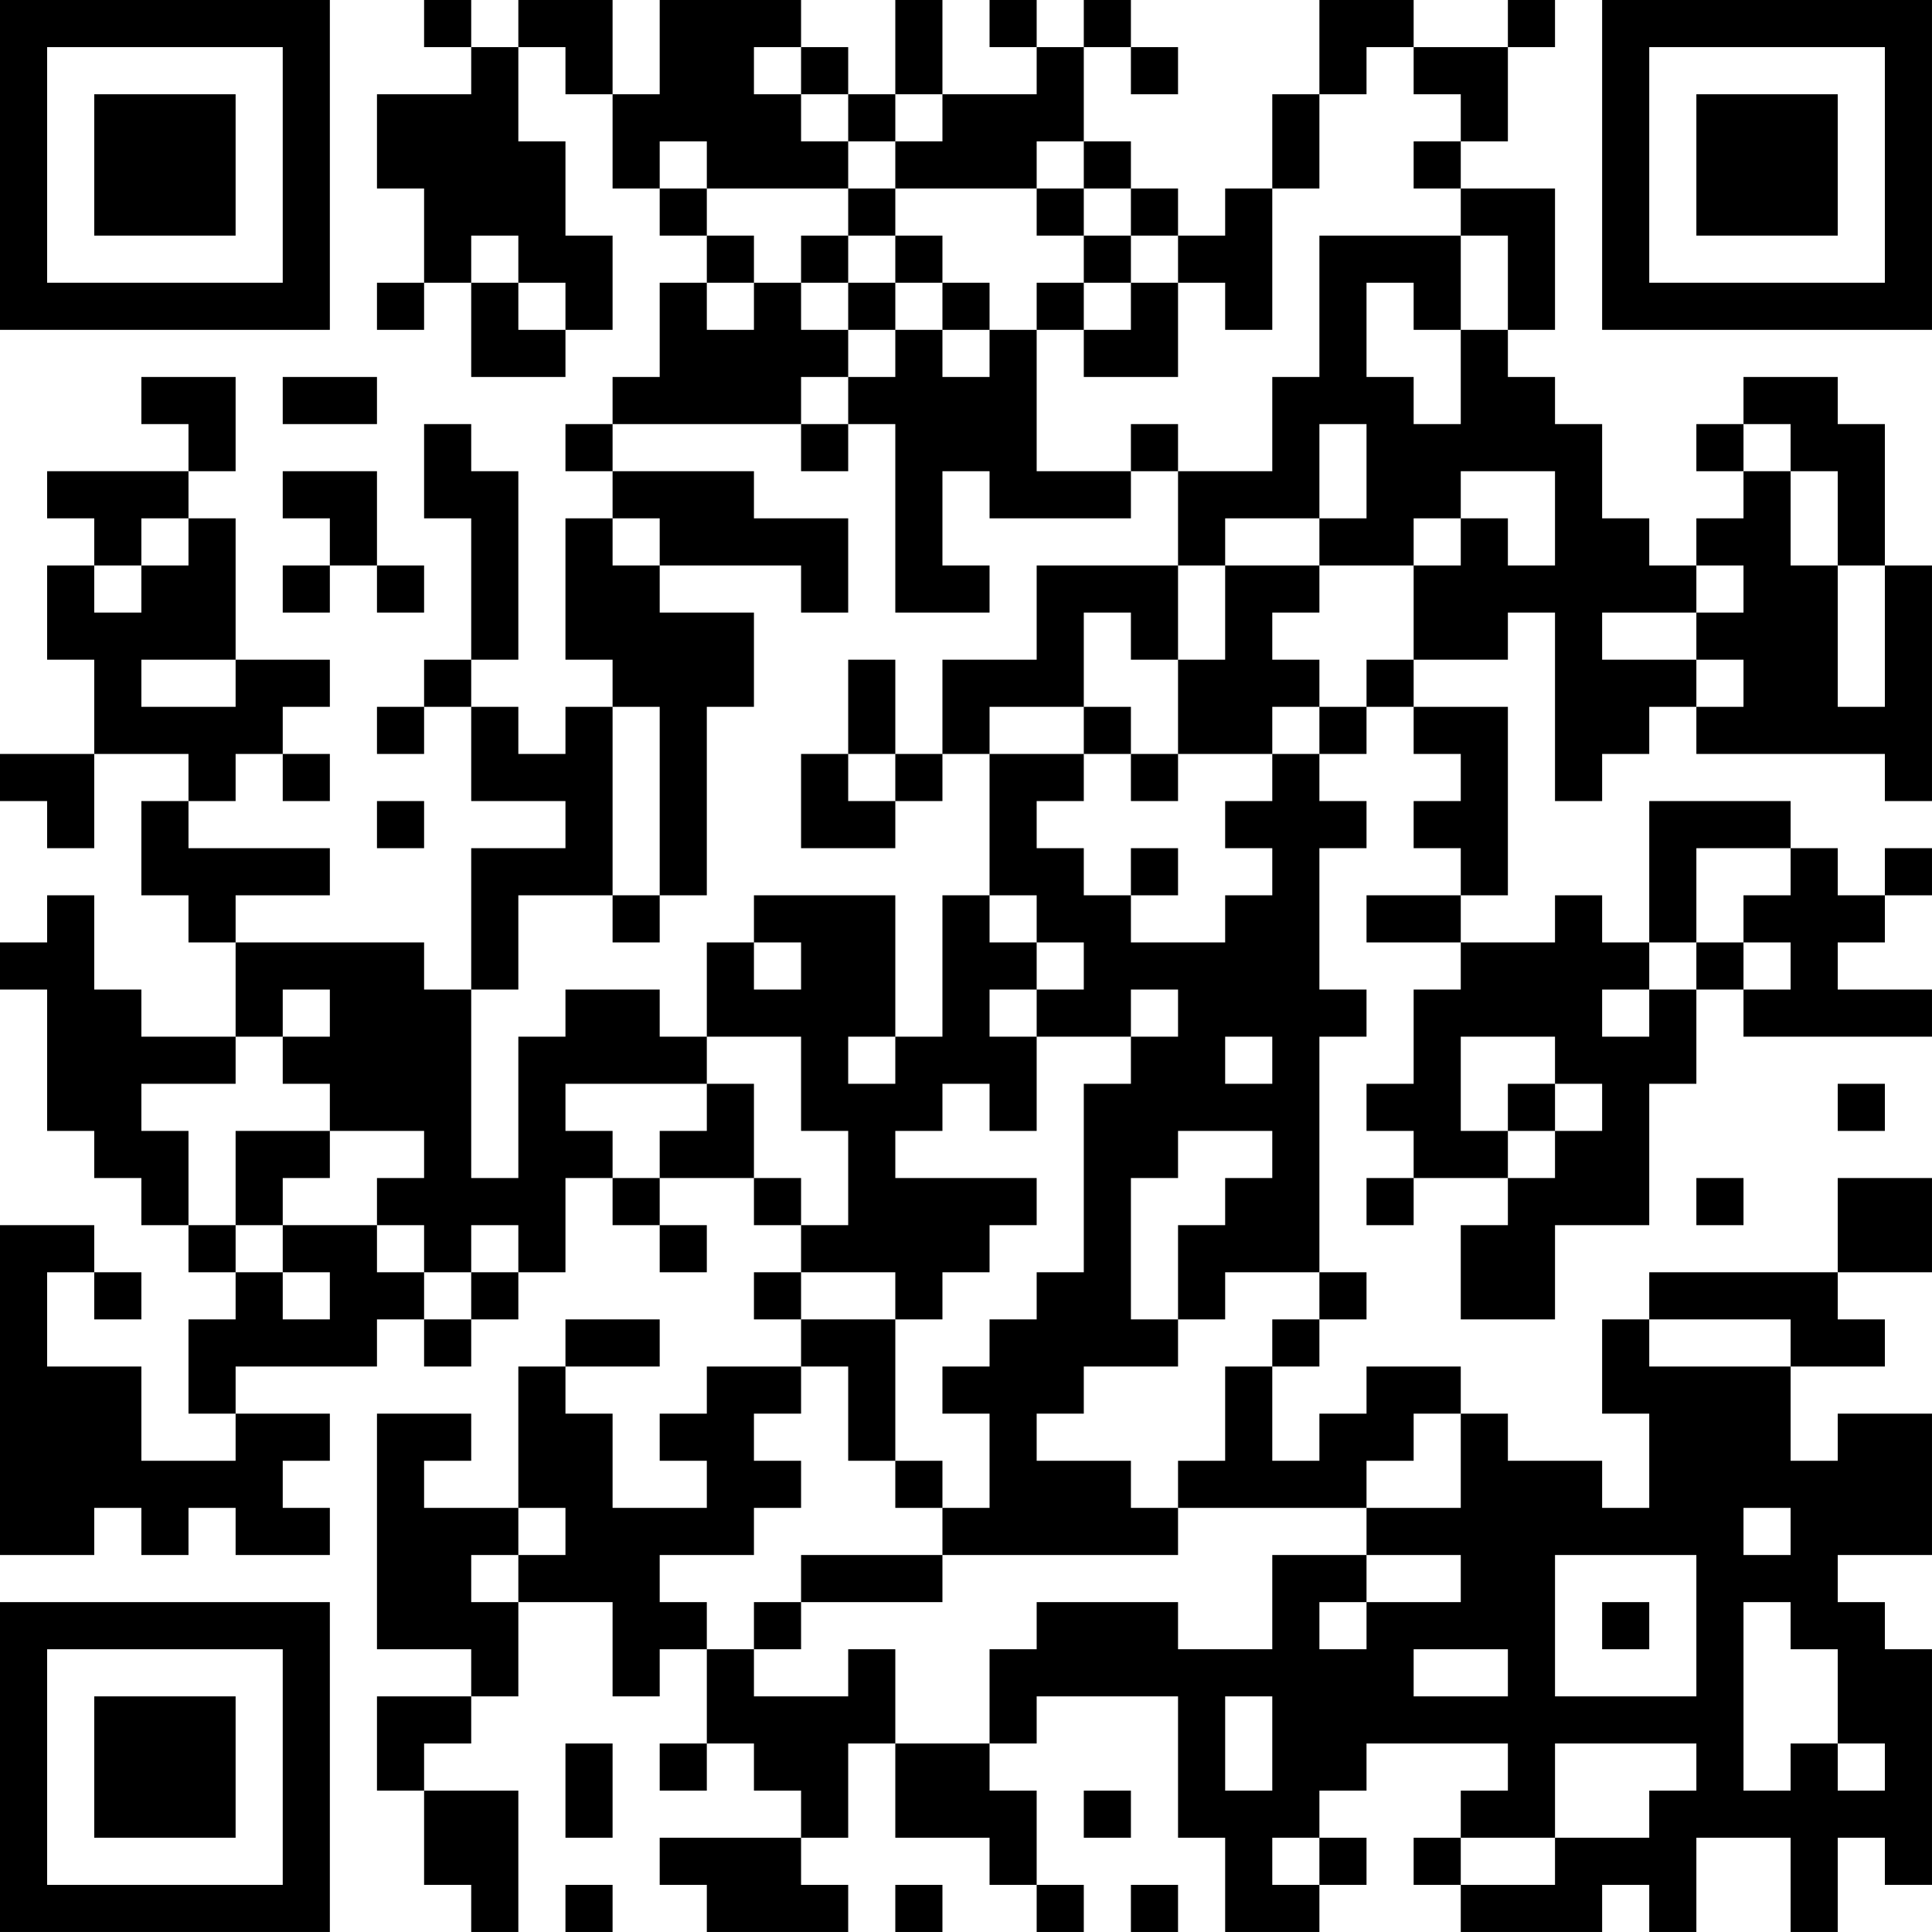 <?xml version="1.0" encoding="UTF-8"?>
<svg xmlns="http://www.w3.org/2000/svg" version="1.1" width="200" height="200" viewBox="0 0 200 200"><rect x="0" y="0" width="200" height="200" fill="#ffffff"/><g transform="scale(4.878)"><g transform="translate(0,0)"><path fill-rule="evenodd" d="M9 0L9 1L10 1L10 2L8 2L8 4L9 4L9 6L8 6L8 7L9 7L9 6L10 6L10 8L12 8L12 7L13 7L13 5L12 5L12 3L11 3L11 1L12 1L12 2L13 2L13 4L14 4L14 5L15 5L15 6L14 6L14 8L13 8L13 9L12 9L12 10L13 10L13 11L12 11L12 14L13 14L13 15L12 15L12 16L11 16L11 15L10 15L10 14L11 14L11 10L10 10L10 9L9 9L9 11L10 11L10 14L9 14L9 15L8 15L8 16L9 16L9 15L10 15L10 17L12 17L12 18L10 18L10 21L9 21L9 20L5 20L5 19L7 19L7 18L4 18L4 17L5 17L5 16L6 16L6 17L7 17L7 16L6 16L6 15L7 15L7 14L5 14L5 11L4 11L4 10L5 10L5 8L3 8L3 9L4 9L4 10L1 10L1 11L2 11L2 12L1 12L1 14L2 14L2 16L0 16L0 17L1 17L1 18L2 18L2 16L4 16L4 17L3 17L3 19L4 19L4 20L5 20L5 22L3 22L3 21L2 21L2 19L1 19L1 20L0 20L0 21L1 21L1 24L2 24L2 25L3 25L3 26L4 26L4 27L5 27L5 28L4 28L4 30L5 30L5 31L3 31L3 29L1 29L1 27L2 27L2 28L3 28L3 27L2 27L2 26L0 26L0 33L2 33L2 32L3 32L3 33L4 33L4 32L5 32L5 33L7 33L7 32L6 32L6 31L7 31L7 30L5 30L5 29L8 29L8 28L9 28L9 29L10 29L10 28L11 28L11 27L12 27L12 25L13 25L13 26L14 26L14 27L15 27L15 26L14 26L14 25L16 25L16 26L17 26L17 27L16 27L16 28L17 28L17 29L15 29L15 30L14 30L14 31L15 31L15 32L13 32L13 30L12 30L12 29L14 29L14 28L12 28L12 29L11 29L11 32L9 32L9 31L10 31L10 30L8 30L8 35L10 35L10 36L8 36L8 38L9 38L9 40L10 40L10 41L11 41L11 38L9 38L9 37L10 37L10 36L11 36L11 34L13 34L13 36L14 36L14 35L15 35L15 37L14 37L14 38L15 38L15 37L16 37L16 38L17 38L17 39L14 39L14 40L15 40L15 41L18 41L18 40L17 40L17 39L18 39L18 37L19 37L19 39L21 39L21 40L22 40L22 41L23 41L23 40L22 40L22 38L21 38L21 37L22 37L22 36L25 36L25 39L26 39L26 41L28 41L28 40L29 40L29 39L28 39L28 38L29 38L29 37L32 37L32 38L31 38L31 39L30 39L30 40L31 40L31 41L34 41L34 40L35 40L35 41L36 41L36 39L38 39L38 41L39 41L39 39L40 39L40 40L41 40L41 35L40 35L40 34L39 34L39 33L41 33L41 30L39 30L39 31L38 31L38 29L40 29L40 28L39 28L39 27L41 27L41 25L39 25L39 27L35 27L35 28L34 28L34 30L35 30L35 32L34 32L34 31L32 31L32 30L31 30L31 29L29 29L29 30L28 30L28 31L27 31L27 29L28 29L28 28L29 28L29 27L28 27L28 22L29 22L29 21L28 21L28 18L29 18L29 17L28 17L28 16L29 16L29 15L30 15L30 16L31 16L31 17L30 17L30 18L31 18L31 19L29 19L29 20L31 20L31 21L30 21L30 23L29 23L29 24L30 24L30 25L29 25L29 26L30 26L30 25L32 25L32 26L31 26L31 28L33 28L33 26L35 26L35 23L36 23L36 21L37 21L37 22L41 22L41 21L39 21L39 20L40 20L40 19L41 19L41 18L40 18L40 19L39 19L39 18L38 18L38 17L35 17L35 20L34 20L34 19L33 19L33 20L31 20L31 19L32 19L32 15L30 15L30 14L32 14L32 13L33 13L33 17L34 17L34 16L35 16L35 15L36 15L36 16L40 16L40 17L41 17L41 12L40 12L40 9L39 9L39 8L37 8L37 9L36 9L36 10L37 10L37 11L36 11L36 12L35 12L35 11L34 11L34 9L33 9L33 8L32 8L32 7L33 7L33 4L31 4L31 3L32 3L32 1L33 1L33 0L32 0L32 1L30 1L30 0L28 0L28 2L27 2L27 4L26 4L26 5L25 5L25 4L24 4L24 3L23 3L23 1L24 1L24 2L25 2L25 1L24 1L24 0L23 0L23 1L22 1L22 0L21 0L21 1L22 1L22 2L20 2L20 0L19 0L19 2L18 2L18 1L17 1L17 0L14 0L14 2L13 2L13 0L11 0L11 1L10 1L10 0ZM16 1L16 2L17 2L17 3L18 3L18 4L15 4L15 3L14 3L14 4L15 4L15 5L16 5L16 6L15 6L15 7L16 7L16 6L17 6L17 7L18 7L18 8L17 8L17 9L13 9L13 10L16 10L16 11L18 11L18 13L17 13L17 12L14 12L14 11L13 11L13 12L14 12L14 13L16 13L16 15L15 15L15 19L14 19L14 15L13 15L13 19L11 19L11 21L10 21L10 25L11 25L11 22L12 22L12 21L14 21L14 22L15 22L15 23L12 23L12 24L13 24L13 25L14 25L14 24L15 24L15 23L16 23L16 25L17 25L17 26L18 26L18 24L17 24L17 22L15 22L15 20L16 20L16 21L17 21L17 20L16 20L16 19L19 19L19 22L18 22L18 23L19 23L19 22L20 22L20 19L21 19L21 20L22 20L22 21L21 21L21 22L22 22L22 24L21 24L21 23L20 23L20 24L19 24L19 25L22 25L22 26L21 26L21 27L20 27L20 28L19 28L19 27L17 27L17 28L19 28L19 31L18 31L18 29L17 29L17 30L16 30L16 31L17 31L17 32L16 32L16 33L14 33L14 34L15 34L15 35L16 35L16 36L18 36L18 35L19 35L19 37L21 37L21 35L22 35L22 34L25 34L25 35L27 35L27 33L29 33L29 34L28 34L28 35L29 35L29 34L31 34L31 33L29 33L29 32L31 32L31 30L30 30L30 31L29 31L29 32L25 32L25 31L26 31L26 29L27 29L27 28L28 28L28 27L26 27L26 28L25 28L25 26L26 26L26 25L27 25L27 24L25 24L25 25L24 25L24 28L25 28L25 29L23 29L23 30L22 30L22 31L24 31L24 32L25 32L25 33L20 33L20 32L21 32L21 30L20 30L20 29L21 29L21 28L22 28L22 27L23 27L23 23L24 23L24 22L25 22L25 21L24 21L24 22L22 22L22 21L23 21L23 20L22 20L22 19L21 19L21 16L23 16L23 17L22 17L22 18L23 18L23 19L24 19L24 20L26 20L26 19L27 19L27 18L26 18L26 17L27 17L27 16L28 16L28 15L29 15L29 14L30 14L30 12L31 12L31 11L32 11L32 12L33 12L33 10L31 10L31 11L30 11L30 12L28 12L28 11L29 11L29 9L28 9L28 11L26 11L26 12L25 12L25 10L27 10L27 8L28 8L28 5L31 5L31 7L30 7L30 6L29 6L29 8L30 8L30 9L31 9L31 7L32 7L32 5L31 5L31 4L30 4L30 3L31 3L31 2L30 2L30 1L29 1L29 2L28 2L28 4L27 4L27 7L26 7L26 6L25 6L25 5L24 5L24 4L23 4L23 3L22 3L22 4L19 4L19 3L20 3L20 2L19 2L19 3L18 3L18 2L17 2L17 1ZM18 4L18 5L17 5L17 6L18 6L18 7L19 7L19 8L18 8L18 9L17 9L17 10L18 10L18 9L19 9L19 13L21 13L21 12L20 12L20 10L21 10L21 11L24 11L24 10L25 10L25 9L24 9L24 10L22 10L22 7L23 7L23 8L25 8L25 6L24 6L24 5L23 5L23 4L22 4L22 5L23 5L23 6L22 6L22 7L21 7L21 6L20 6L20 5L19 5L19 4ZM10 5L10 6L11 6L11 7L12 7L12 6L11 6L11 5ZM18 5L18 6L19 6L19 7L20 7L20 8L21 8L21 7L20 7L20 6L19 6L19 5ZM23 6L23 7L24 7L24 6ZM6 8L6 9L8 9L8 8ZM37 9L37 10L38 10L38 12L39 12L39 15L40 15L40 12L39 12L39 10L38 10L38 9ZM6 10L6 11L7 11L7 12L6 12L6 13L7 13L7 12L8 12L8 13L9 13L9 12L8 12L8 10ZM3 11L3 12L2 12L2 13L3 13L3 12L4 12L4 11ZM22 12L22 14L20 14L20 16L19 16L19 14L18 14L18 16L17 16L17 18L19 18L19 17L20 17L20 16L21 16L21 15L23 15L23 16L24 16L24 17L25 17L25 16L27 16L27 15L28 15L28 14L27 14L27 13L28 13L28 12L26 12L26 14L25 14L25 12ZM36 12L36 13L34 13L34 14L36 14L36 15L37 15L37 14L36 14L36 13L37 13L37 12ZM23 13L23 15L24 15L24 16L25 16L25 14L24 14L24 13ZM3 14L3 15L5 15L5 14ZM18 16L18 17L19 17L19 16ZM8 17L8 18L9 18L9 17ZM24 18L24 19L25 19L25 18ZM36 18L36 20L35 20L35 21L34 21L34 22L35 22L35 21L36 21L36 20L37 20L37 21L38 21L38 20L37 20L37 19L38 19L38 18ZM13 19L13 20L14 20L14 19ZM6 21L6 22L5 22L5 23L3 23L3 24L4 24L4 26L5 26L5 27L6 27L6 28L7 28L7 27L6 27L6 26L8 26L8 27L9 27L9 28L10 28L10 27L11 27L11 26L10 26L10 27L9 27L9 26L8 26L8 25L9 25L9 24L7 24L7 23L6 23L6 22L7 22L7 21ZM26 22L26 23L27 23L27 22ZM31 22L31 24L32 24L32 25L33 25L33 24L34 24L34 23L33 23L33 22ZM32 23L32 24L33 24L33 23ZM39 23L39 24L40 24L40 23ZM5 24L5 26L6 26L6 25L7 25L7 24ZM36 25L36 26L37 26L37 25ZM35 28L35 29L38 29L38 28ZM19 31L19 32L20 32L20 31ZM11 32L11 33L10 33L10 34L11 34L11 33L12 33L12 32ZM37 32L37 33L38 33L38 32ZM17 33L17 34L16 34L16 35L17 35L17 34L20 34L20 33ZM33 33L33 36L36 36L36 33ZM34 34L34 35L35 35L35 34ZM37 34L37 38L38 38L38 37L39 37L39 38L40 38L40 37L39 37L39 35L38 35L38 34ZM30 35L30 36L32 36L32 35ZM26 36L26 38L27 38L27 36ZM12 37L12 39L13 39L13 37ZM33 37L33 39L31 39L31 40L33 40L33 39L35 39L35 38L36 38L36 37ZM23 38L23 39L24 39L24 38ZM27 39L27 40L28 40L28 39ZM12 40L12 41L13 41L13 40ZM19 40L19 41L20 41L20 40ZM24 40L24 41L25 41L25 40ZM0 0L0 7L7 7L7 0ZM1 1L1 6L6 6L6 1ZM2 2L2 5L5 5L5 2ZM34 0L34 7L41 7L41 0ZM35 1L35 6L40 6L40 1ZM36 2L36 5L39 5L39 2ZM0 34L0 41L7 41L7 34ZM1 35L1 40L6 40L6 35ZM2 36L2 39L5 39L5 36Z" fill="#000000"/></g></g></svg>
